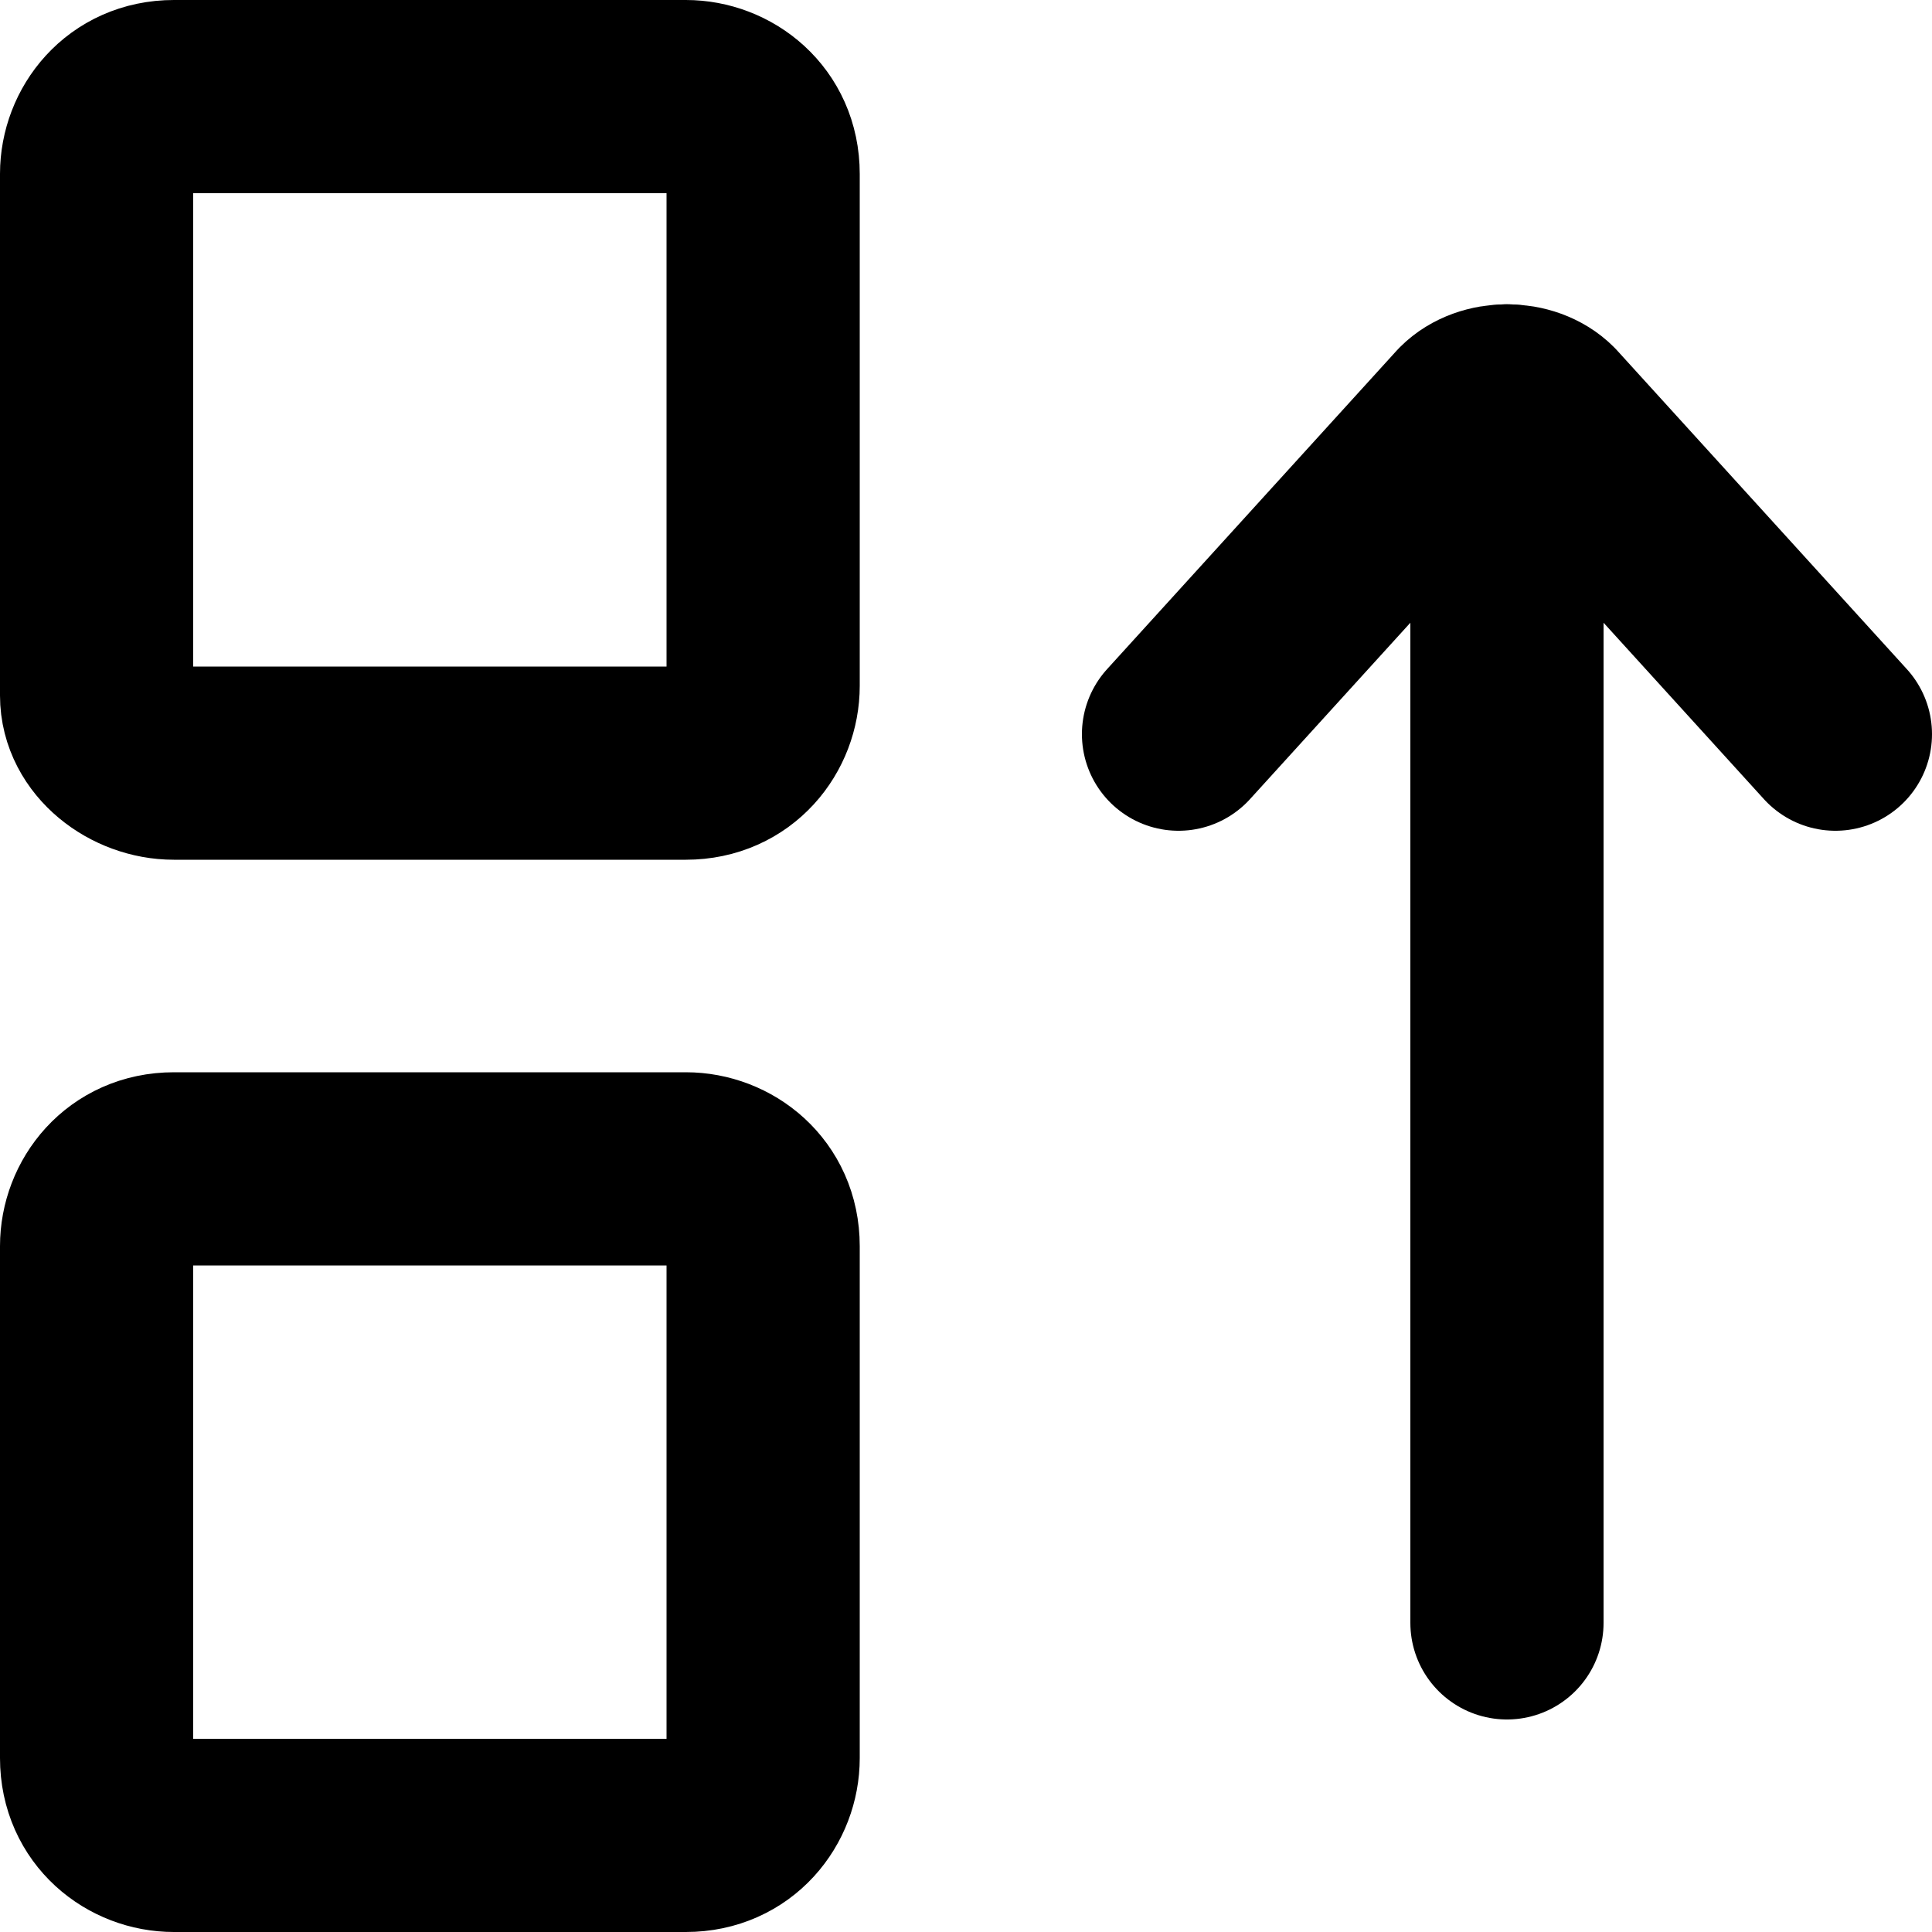 <svg version="1.1" xmlns="http://www.w3.org/2000/svg" xmlns:xlink="http://www.w3.org/1999/xlink" x="0px"
	 y="0px" viewBox="0 0 20 20" enable-background="new 0 0 20 20" xml:space="preserve">
<g>
	<path fill="none" stroke="currentColor" stroke-width="2" stroke-linecap="round" stroke-linejoin="round" d="M15.6,4.15V16.8"/>
	<path fill="none" stroke="currentColor" stroke-width="2" stroke-linecap="round" stroke-linejoin="round" d="M12.2,7.6l3-3.3
		c0.2-0.2,0.6-0.2,0.8,0l0,0l3,3.3"/>
	<path fill="none" stroke="currentColor" stroke-width="2" stroke-linecap="round" stroke-linejoin="round" d="M1,12.9
		c0-0.4,0.3-0.8,0.8-0.8l0,0h5.3c0.4,0,0.8,0.3,0.8,0.8l0,0v5.3c0,0.4-0.3,0.8-0.8,0.8l0,0H1.8C1.4,19,1,18.7,1,18.2l0,0V12.9z"/>
	<path fill="none" stroke="currentColor" stroke-width="2" stroke-linecap="round" stroke-linejoin="round" d="M1,1.8C1,1.4,1.3,1,1.8,1
		l0,0h5.3c0.4,0,0.8,0.3,0.8,0.8l0,0v5.3c0,0.4-0.3,0.8-0.8,0.8l0,0H1.8C1.4,7.9,1,7.6,1,7.2l0,0V1.8z"/>
</g>
</svg>
